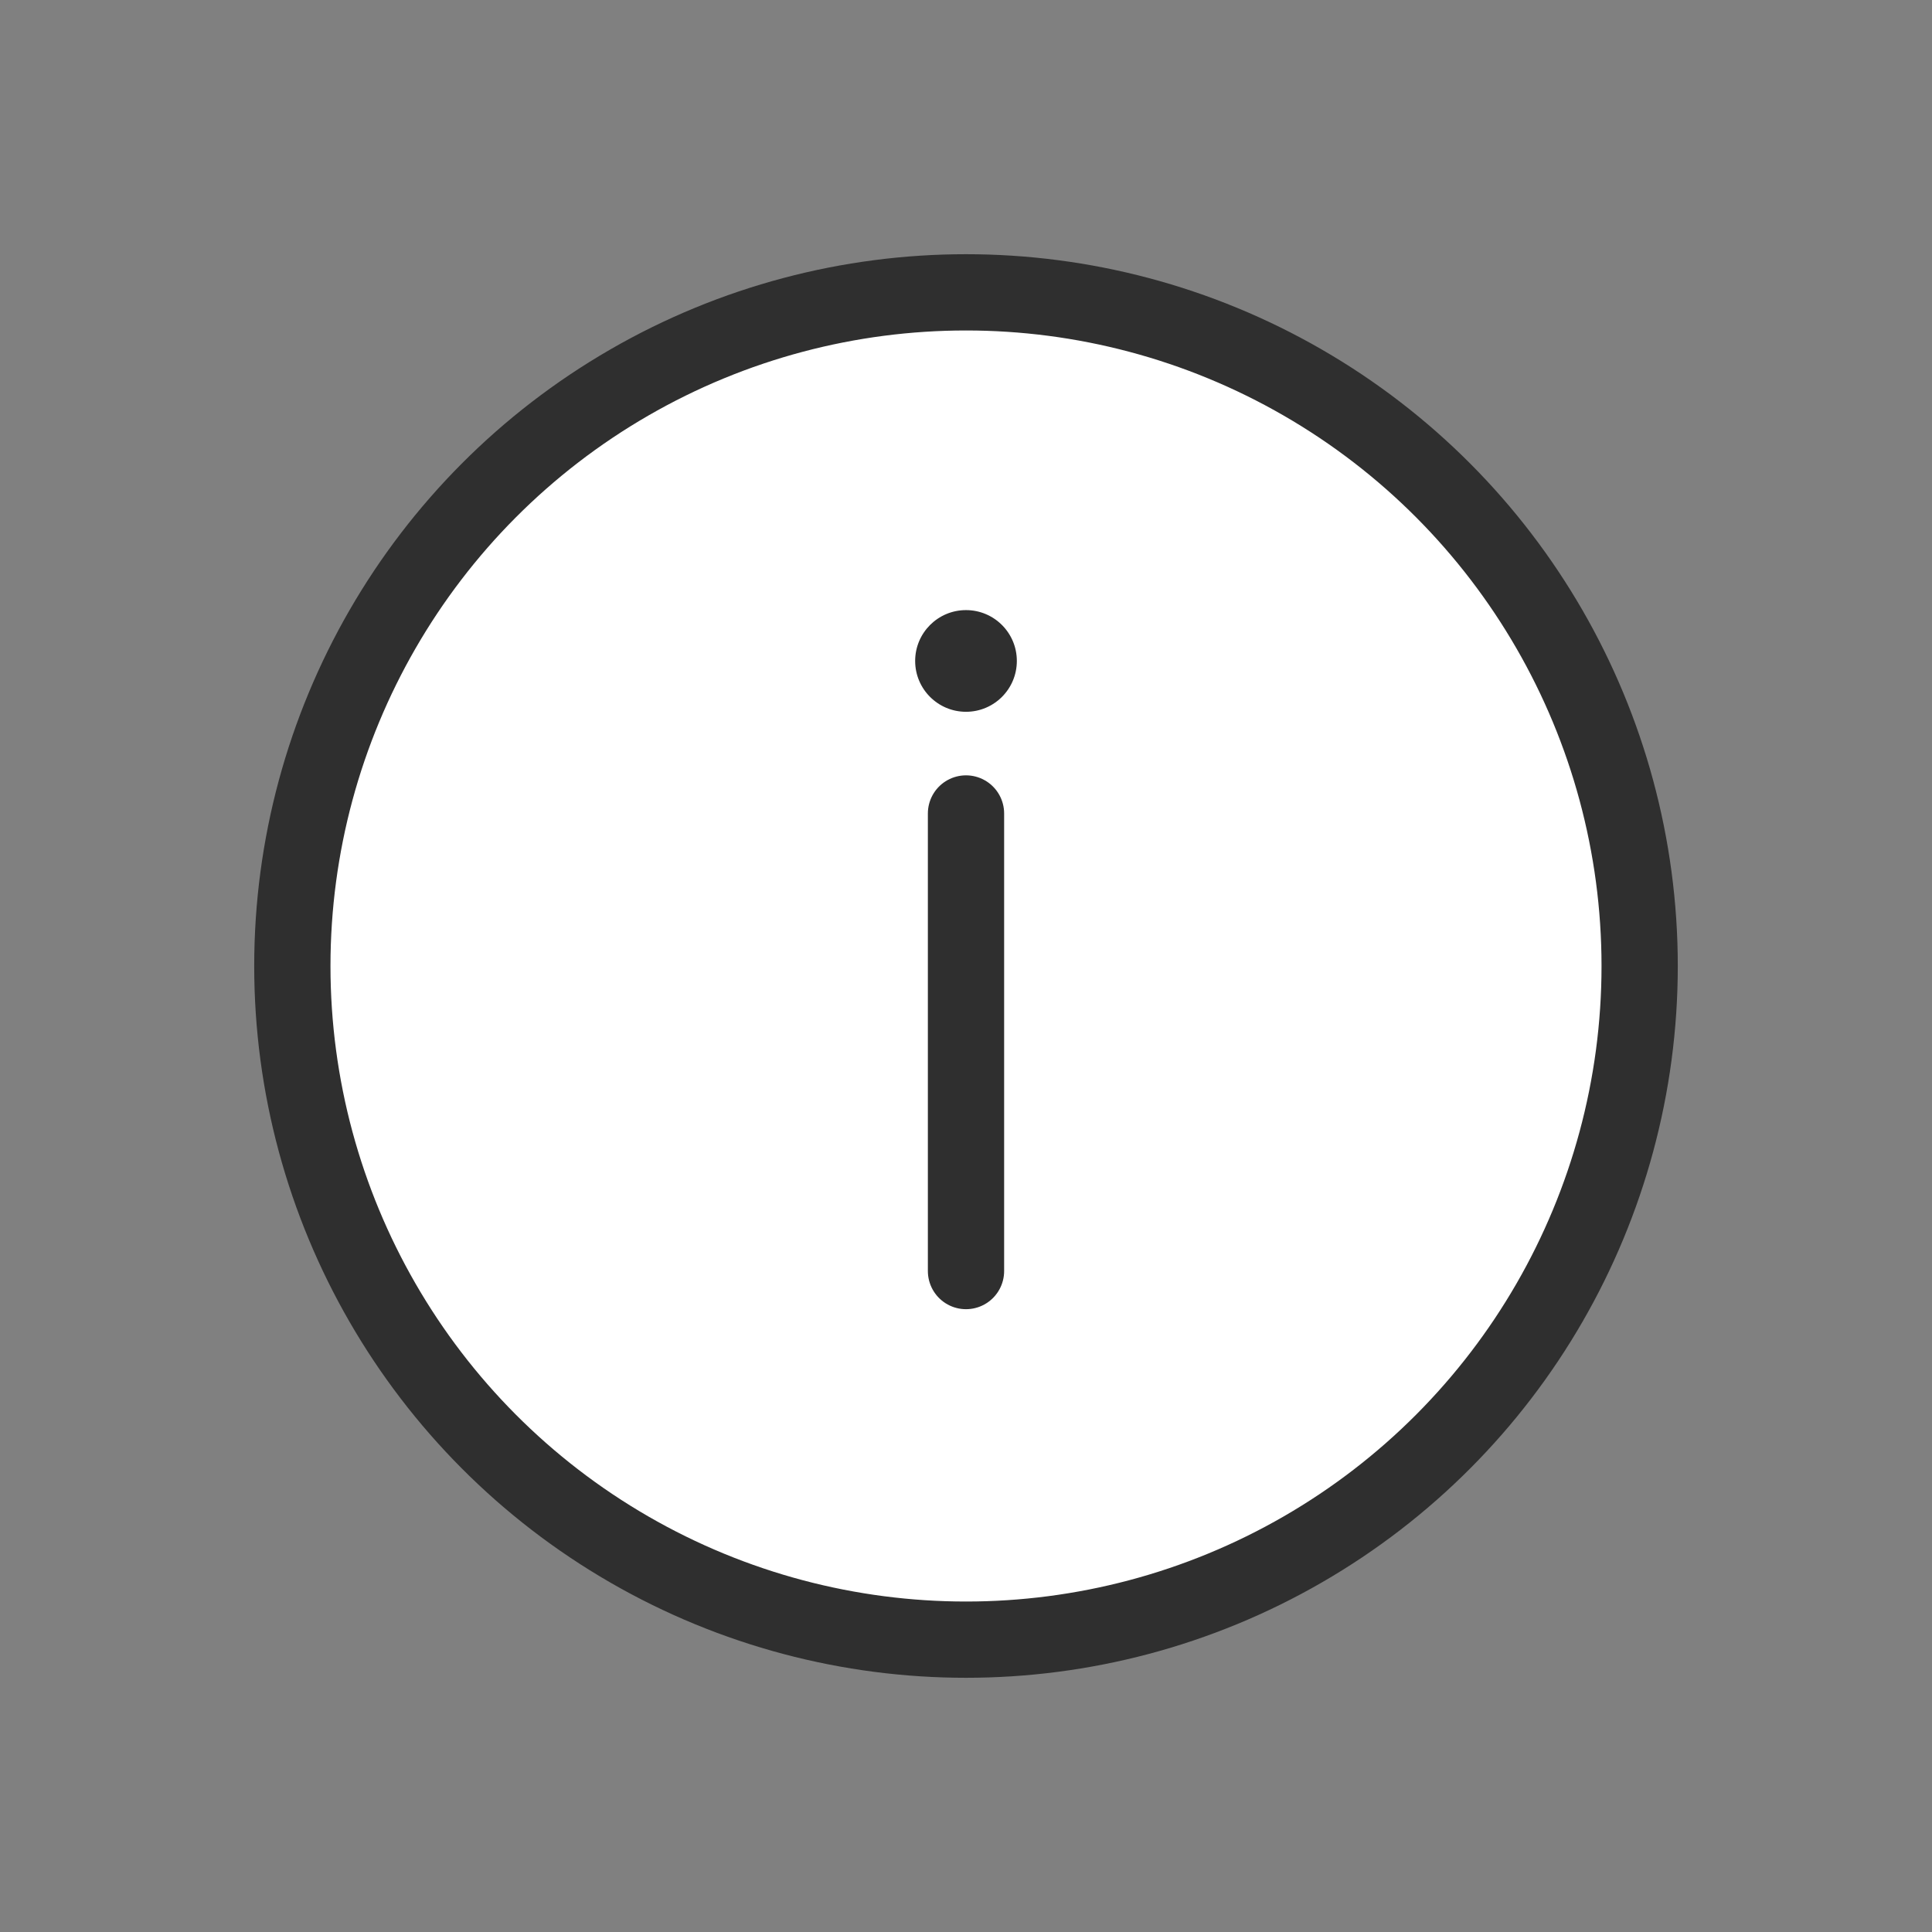 
<svg width="38" height="38" viewBox="0 0 38 38" fill="none" xmlns="http://www.w3.org/2000/svg">
<rect x="0" y="0" width="38" height="38" fill="#808080" stroke="none"/>
<circle cx="19" cy="19" r="13.25" fill="white" stroke="#2F2F2F" stroke-width="1.5" stroke-linecap="round" stroke-linejoin="round"/>
<path d="M19 16L19 25" stroke="#2F2F2F" stroke-width="1.5" stroke-linecap="round" stroke-linejoin="round"/>
<circle cx="19" cy="13" r="1" transform="rotate(-180 19 13)" fill="#2F2F2F"/>
</svg>
